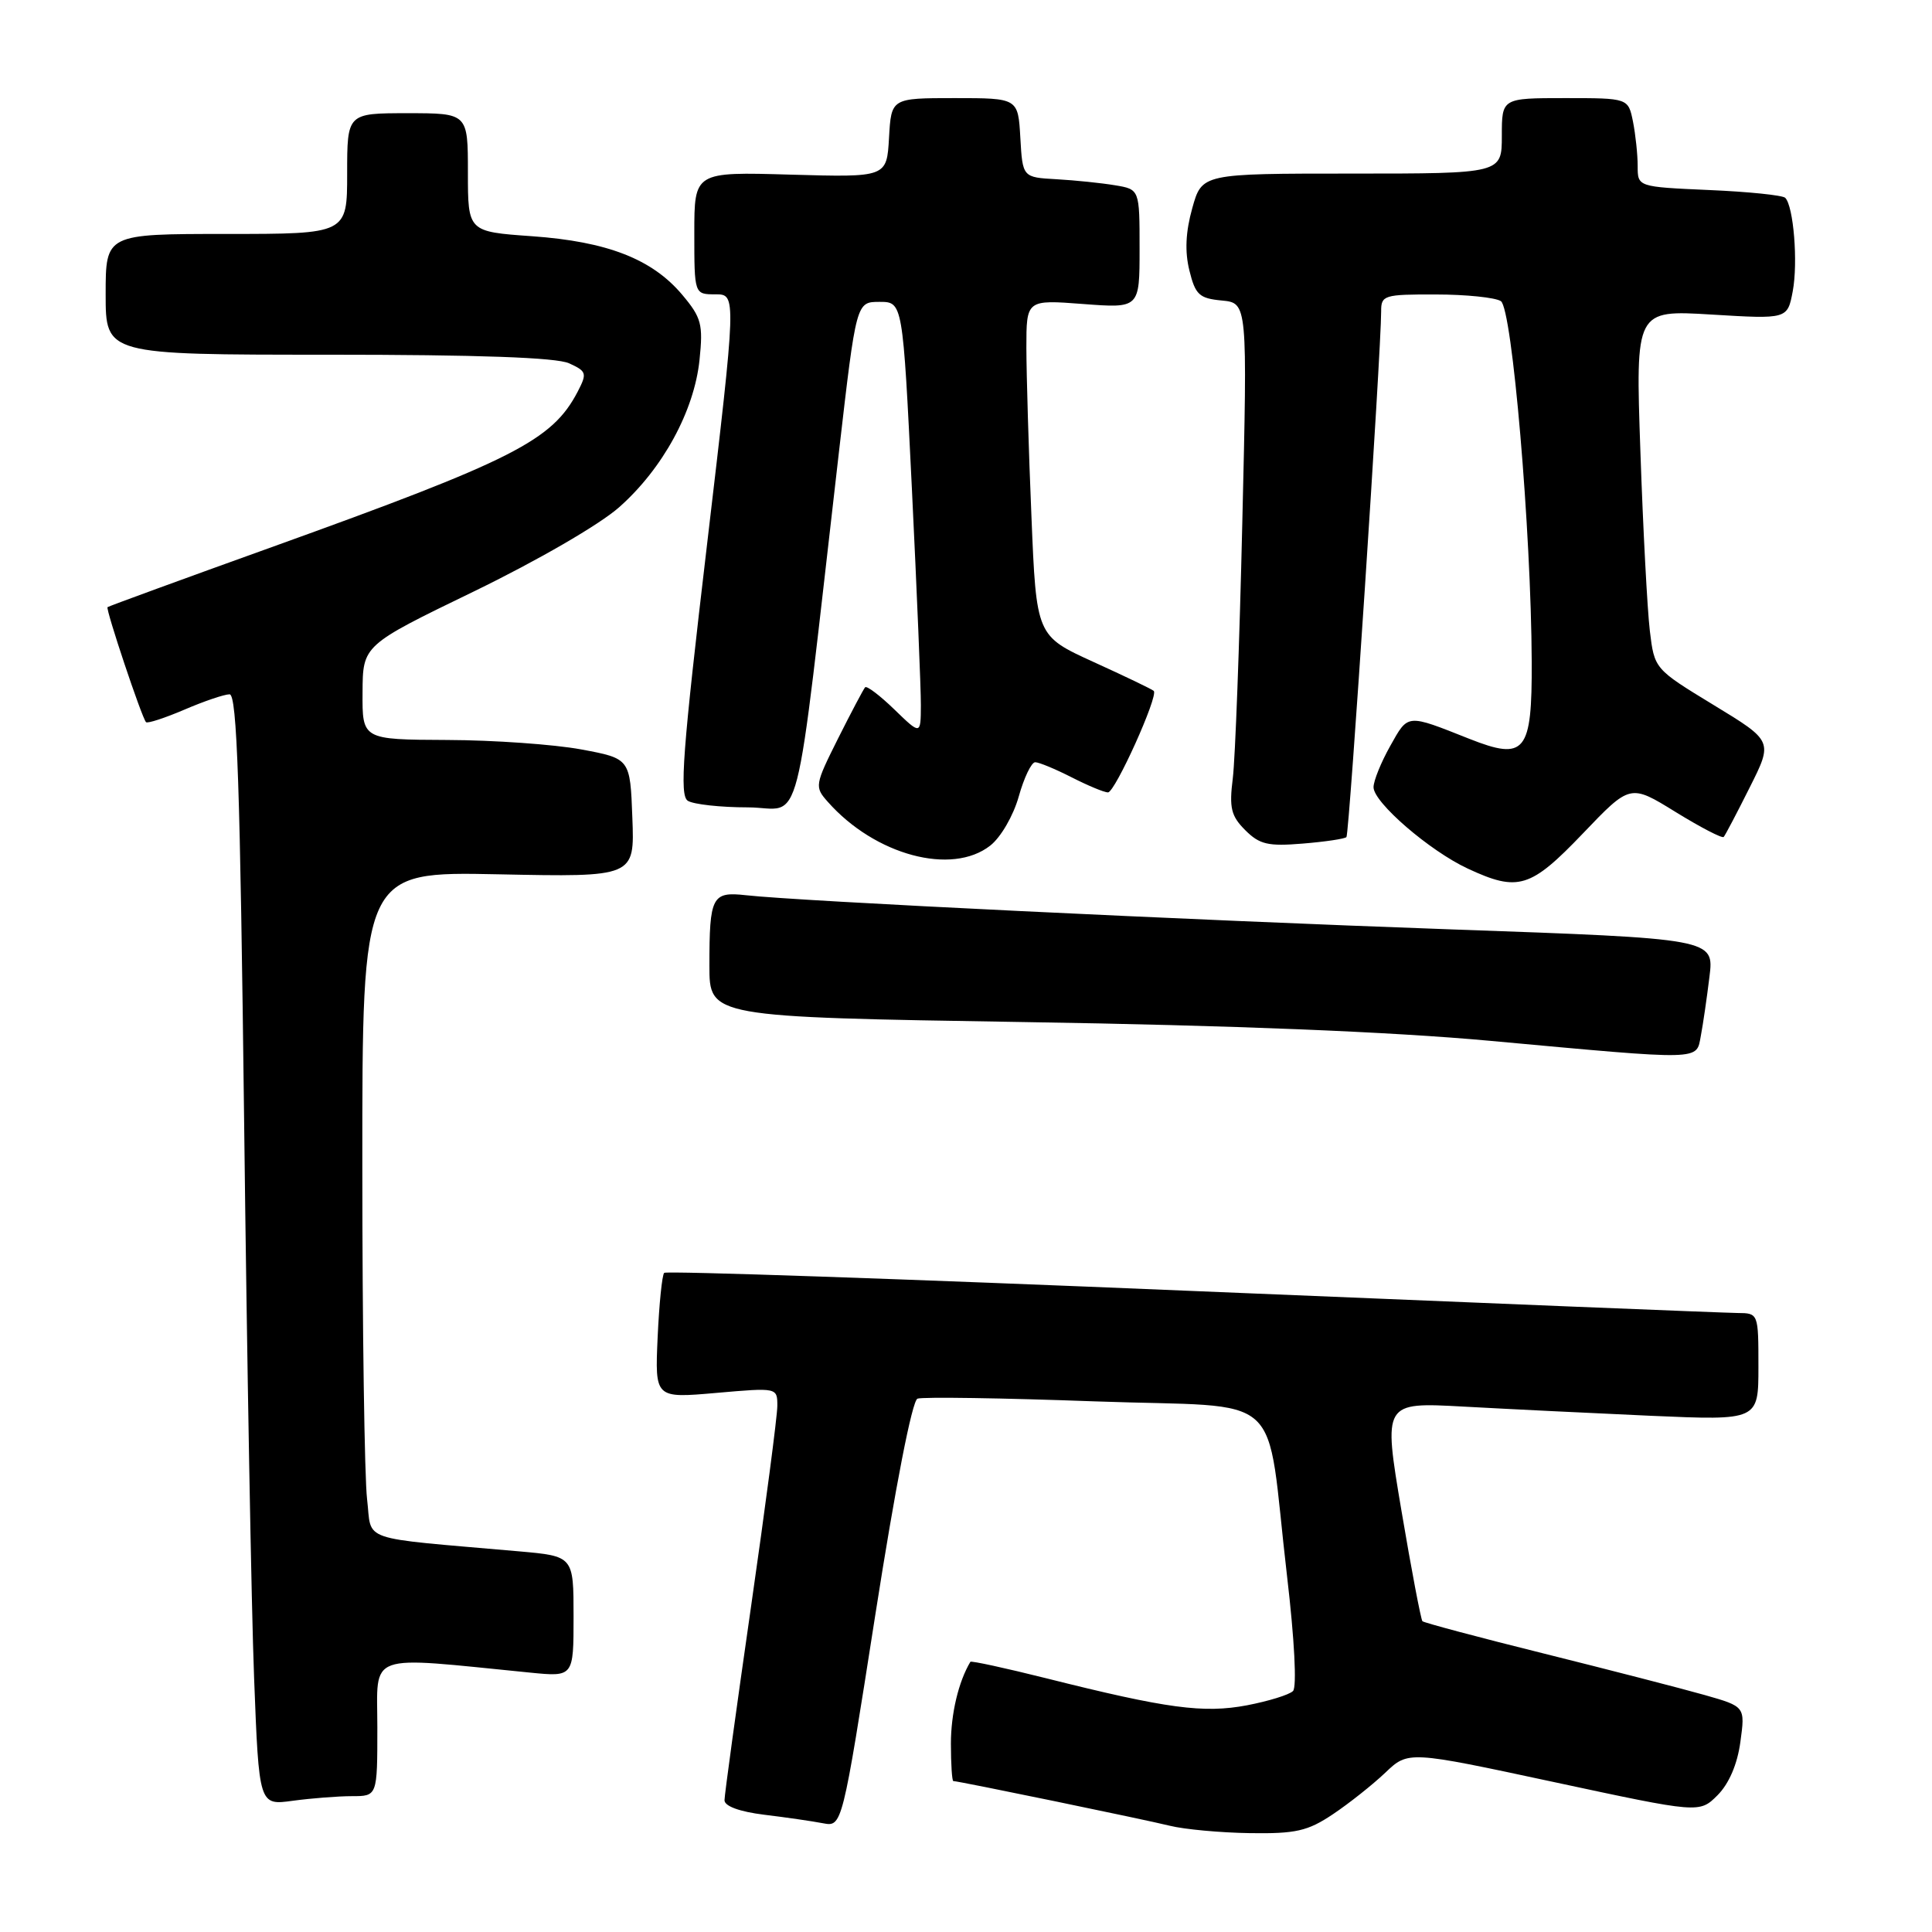 <?xml version="1.0" encoding="UTF-8" standalone="no"?>
<!DOCTYPE svg PUBLIC "-//W3C//DTD SVG 1.1//EN" "http://www.w3.org/Graphics/SVG/1.1/DTD/svg11.dtd" >
<svg xmlns="http://www.w3.org/2000/svg" xmlns:xlink="http://www.w3.org/1999/xlink" version="1.1" viewBox="0 0 256 256">
 <g >
 <path fill="currentColor"
d=" M 176.61 240.40 C 178.75 238.97 181.87 236.49 183.55 234.90 C 186.60 231.99 186.60 231.99 205.89 236.13 C 225.18 240.27 225.18 240.27 227.58 237.88 C 229.10 236.35 230.21 233.78 230.61 230.81 C 231.25 226.13 231.25 226.13 225.88 224.60 C 222.92 223.76 213.38 221.30 204.68 219.13 C 195.98 216.97 188.69 215.02 188.48 214.82 C 188.28 214.61 187.02 208.00 185.69 200.12 C 183.28 185.80 183.28 185.80 193.89 186.38 C 199.72 186.70 210.91 187.25 218.75 187.60 C 233.00 188.22 233.00 188.22 233.00 181.11 C 233.00 174.02 232.99 174.00 230.25 173.98 C 228.74 173.97 196.23 172.65 158.01 171.06 C 119.79 169.46 88.29 168.38 88.01 168.66 C 87.73 168.93 87.34 172.79 87.14 177.22 C 86.78 185.28 86.78 185.28 94.89 184.57 C 103.00 183.86 103.00 183.86 103.00 186.29 C 103.00 187.63 101.42 199.65 99.50 213.00 C 97.58 226.35 96.00 237.85 96.00 238.54 C 96.00 239.33 98.01 240.06 101.25 240.46 C 104.14 240.81 107.65 241.32 109.05 241.59 C 111.59 242.07 111.59 242.07 115.99 213.93 C 118.65 196.95 120.86 185.61 121.57 185.33 C 122.22 185.08 132.82 185.24 145.11 185.69 C 170.88 186.62 167.59 183.63 170.54 208.84 C 171.53 217.28 171.85 223.55 171.33 224.07 C 170.83 224.57 168.09 225.41 165.24 225.96 C 159.48 227.05 154.65 226.40 138.63 222.38 C 133.20 221.02 128.68 220.04 128.58 220.20 C 127.01 222.82 126.00 227.07 126.00 231.05 C 126.00 233.77 126.15 236.00 126.32 236.00 C 127.01 236.00 151.69 241.10 155.00 241.92 C 156.93 242.40 161.70 242.84 165.61 242.90 C 171.70 242.99 173.28 242.63 176.61 240.40 Z  M 46.64 238.00 C 50.00 238.00 50.00 238.00 50.00 228.90 C 50.00 218.81 48.23 219.45 70.25 221.63 C 76.00 222.20 76.00 222.20 76.00 214.20 C 76.00 206.20 76.00 206.20 68.75 205.56 C 47.15 203.66 49.33 204.41 48.64 198.65 C 48.30 195.82 48.01 175.94 48.01 154.49 C 48.00 115.48 48.00 115.48 66.04 115.85 C 84.09 116.22 84.09 116.22 83.79 108.37 C 83.50 100.51 83.50 100.51 77.00 99.30 C 73.42 98.64 65.44 98.07 59.25 98.05 C 48.00 98.00 48.00 98.00 48.04 91.75 C 48.07 85.50 48.07 85.50 62.79 78.37 C 71.23 74.27 79.43 69.52 82.03 67.22 C 87.82 62.11 91.99 54.45 92.69 47.69 C 93.18 42.97 92.95 42.09 90.40 39.06 C 86.41 34.32 80.47 32.01 70.49 31.30 C 62.00 30.70 62.00 30.70 62.00 22.85 C 62.00 15.00 62.00 15.00 54.00 15.00 C 46.00 15.00 46.00 15.00 46.00 23.00 C 46.00 31.00 46.00 31.00 30.00 31.00 C 14.00 31.00 14.00 31.00 14.00 39.00 C 14.00 47.00 14.00 47.00 43.45 47.00 C 63.36 47.00 73.72 47.37 75.41 48.14 C 77.73 49.20 77.81 49.46 76.55 51.89 C 73.17 58.37 68.10 60.95 36.00 72.50 C 24.17 76.75 14.39 80.33 14.25 80.45 C 13.97 80.69 18.80 95.14 19.35 95.69 C 19.55 95.89 21.84 95.14 24.44 94.03 C 27.04 92.91 29.73 92.00 30.42 92.00 C 31.41 92.00 31.82 104.20 32.35 148.75 C 32.72 179.96 33.31 213.09 33.67 222.36 C 34.32 239.23 34.32 239.23 38.80 238.61 C 41.26 238.28 44.79 238.00 46.64 238.00 Z  M 225.37 137.25 C 225.66 135.74 226.17 132.22 226.51 129.44 C 227.14 124.38 227.14 124.38 192.32 123.15 C 157.61 121.92 105.81 119.41 98.82 118.62 C 94.34 118.12 94.00 118.78 94.00 127.96 C 94.00 134.76 94.00 134.76 135.75 135.43 C 163.17 135.86 184.36 136.71 197.50 137.92 C 225.89 140.52 224.74 140.55 225.37 137.25 Z  M 209.74 110.44 C 216.01 103.88 216.01 103.88 222.02 107.59 C 225.33 109.63 228.20 111.12 228.40 110.90 C 228.60 110.68 230.15 107.73 231.84 104.35 C 234.93 98.20 234.93 98.20 227.07 93.42 C 219.22 88.64 219.22 88.64 218.61 83.57 C 218.28 80.78 217.71 70.08 217.36 59.78 C 216.71 41.07 216.71 41.07 226.78 41.68 C 236.85 42.29 236.85 42.29 237.55 38.58 C 238.26 34.78 237.66 27.33 236.55 26.21 C 236.20 25.87 231.66 25.40 226.46 25.18 C 217.00 24.76 217.00 24.76 217.00 22.01 C 217.00 20.49 216.72 17.84 216.38 16.12 C 215.75 13.00 215.75 13.00 207.38 13.00 C 199.00 13.00 199.00 13.00 199.00 18.00 C 199.00 23.00 199.00 23.00 179.13 23.00 C 159.26 23.00 159.26 23.00 157.98 27.59 C 157.10 30.73 156.98 33.34 157.60 35.84 C 158.39 39.06 158.91 39.54 161.90 39.82 C 165.30 40.15 165.30 40.15 164.61 69.32 C 164.24 85.37 163.67 100.59 163.35 103.14 C 162.86 107.05 163.12 108.12 165.00 110.00 C 166.90 111.90 168.03 112.16 172.61 111.78 C 175.57 111.54 178.18 111.15 178.41 110.92 C 178.79 110.53 183.02 46.39 183.01 41.25 C 183.00 39.12 183.39 39.00 190.25 39.02 C 194.24 39.02 198.12 39.42 198.87 39.90 C 200.37 40.85 202.89 70.35 202.96 87.68 C 203.01 99.71 202.11 100.83 194.70 97.90 C 186.33 94.58 186.62 94.56 184.22 98.83 C 183.00 101.00 182.00 103.46 182.00 104.31 C 182.00 106.33 189.44 112.75 194.50 115.10 C 201.17 118.20 202.79 117.70 209.74 110.44 Z  M 131.22 112.04 C 132.62 110.94 134.28 108.07 134.99 105.54 C 135.69 103.04 136.67 101.00 137.17 101.00 C 137.67 101.00 139.84 101.90 142.00 103.00 C 144.16 104.10 146.32 105.00 146.81 105.00 C 147.75 105.00 153.53 92.19 152.88 91.55 C 152.67 91.34 149.09 89.62 144.91 87.72 C 137.32 84.26 137.32 84.26 136.67 68.38 C 136.30 59.65 136.01 49.62 136.00 46.11 C 136.00 39.71 136.00 39.71 143.50 40.28 C 151.00 40.85 151.00 40.85 151.00 32.97 C 151.00 25.09 151.00 25.09 147.75 24.55 C 145.96 24.25 142.47 23.89 140.00 23.75 C 135.50 23.50 135.50 23.50 135.20 18.25 C 134.90 13.00 134.90 13.00 126.50 13.00 C 118.10 13.00 118.10 13.00 117.80 18.25 C 117.50 23.50 117.50 23.50 104.75 23.14 C 92.00 22.77 92.00 22.77 92.00 30.89 C 92.00 39.00 92.00 39.00 94.80 39.00 C 97.59 39.00 97.59 39.00 93.69 72.12 C 90.44 99.62 90.01 105.39 91.14 106.11 C 91.89 106.58 95.47 106.98 99.09 106.98 C 106.51 107.00 105.09 112.52 111.18 59.75 C 113.46 40.00 113.46 40.00 116.54 40.00 C 119.62 40.00 119.62 40.00 120.83 64.75 C 121.49 78.36 122.03 91.28 122.02 93.45 C 122.00 97.39 122.00 97.39 118.51 94.01 C 116.60 92.16 114.85 90.83 114.63 91.07 C 114.42 91.31 112.80 94.36 111.05 97.85 C 107.96 104.03 107.92 104.26 109.69 106.25 C 115.93 113.31 126.12 116.05 131.22 112.04 Z "/>
</g>
</svg>